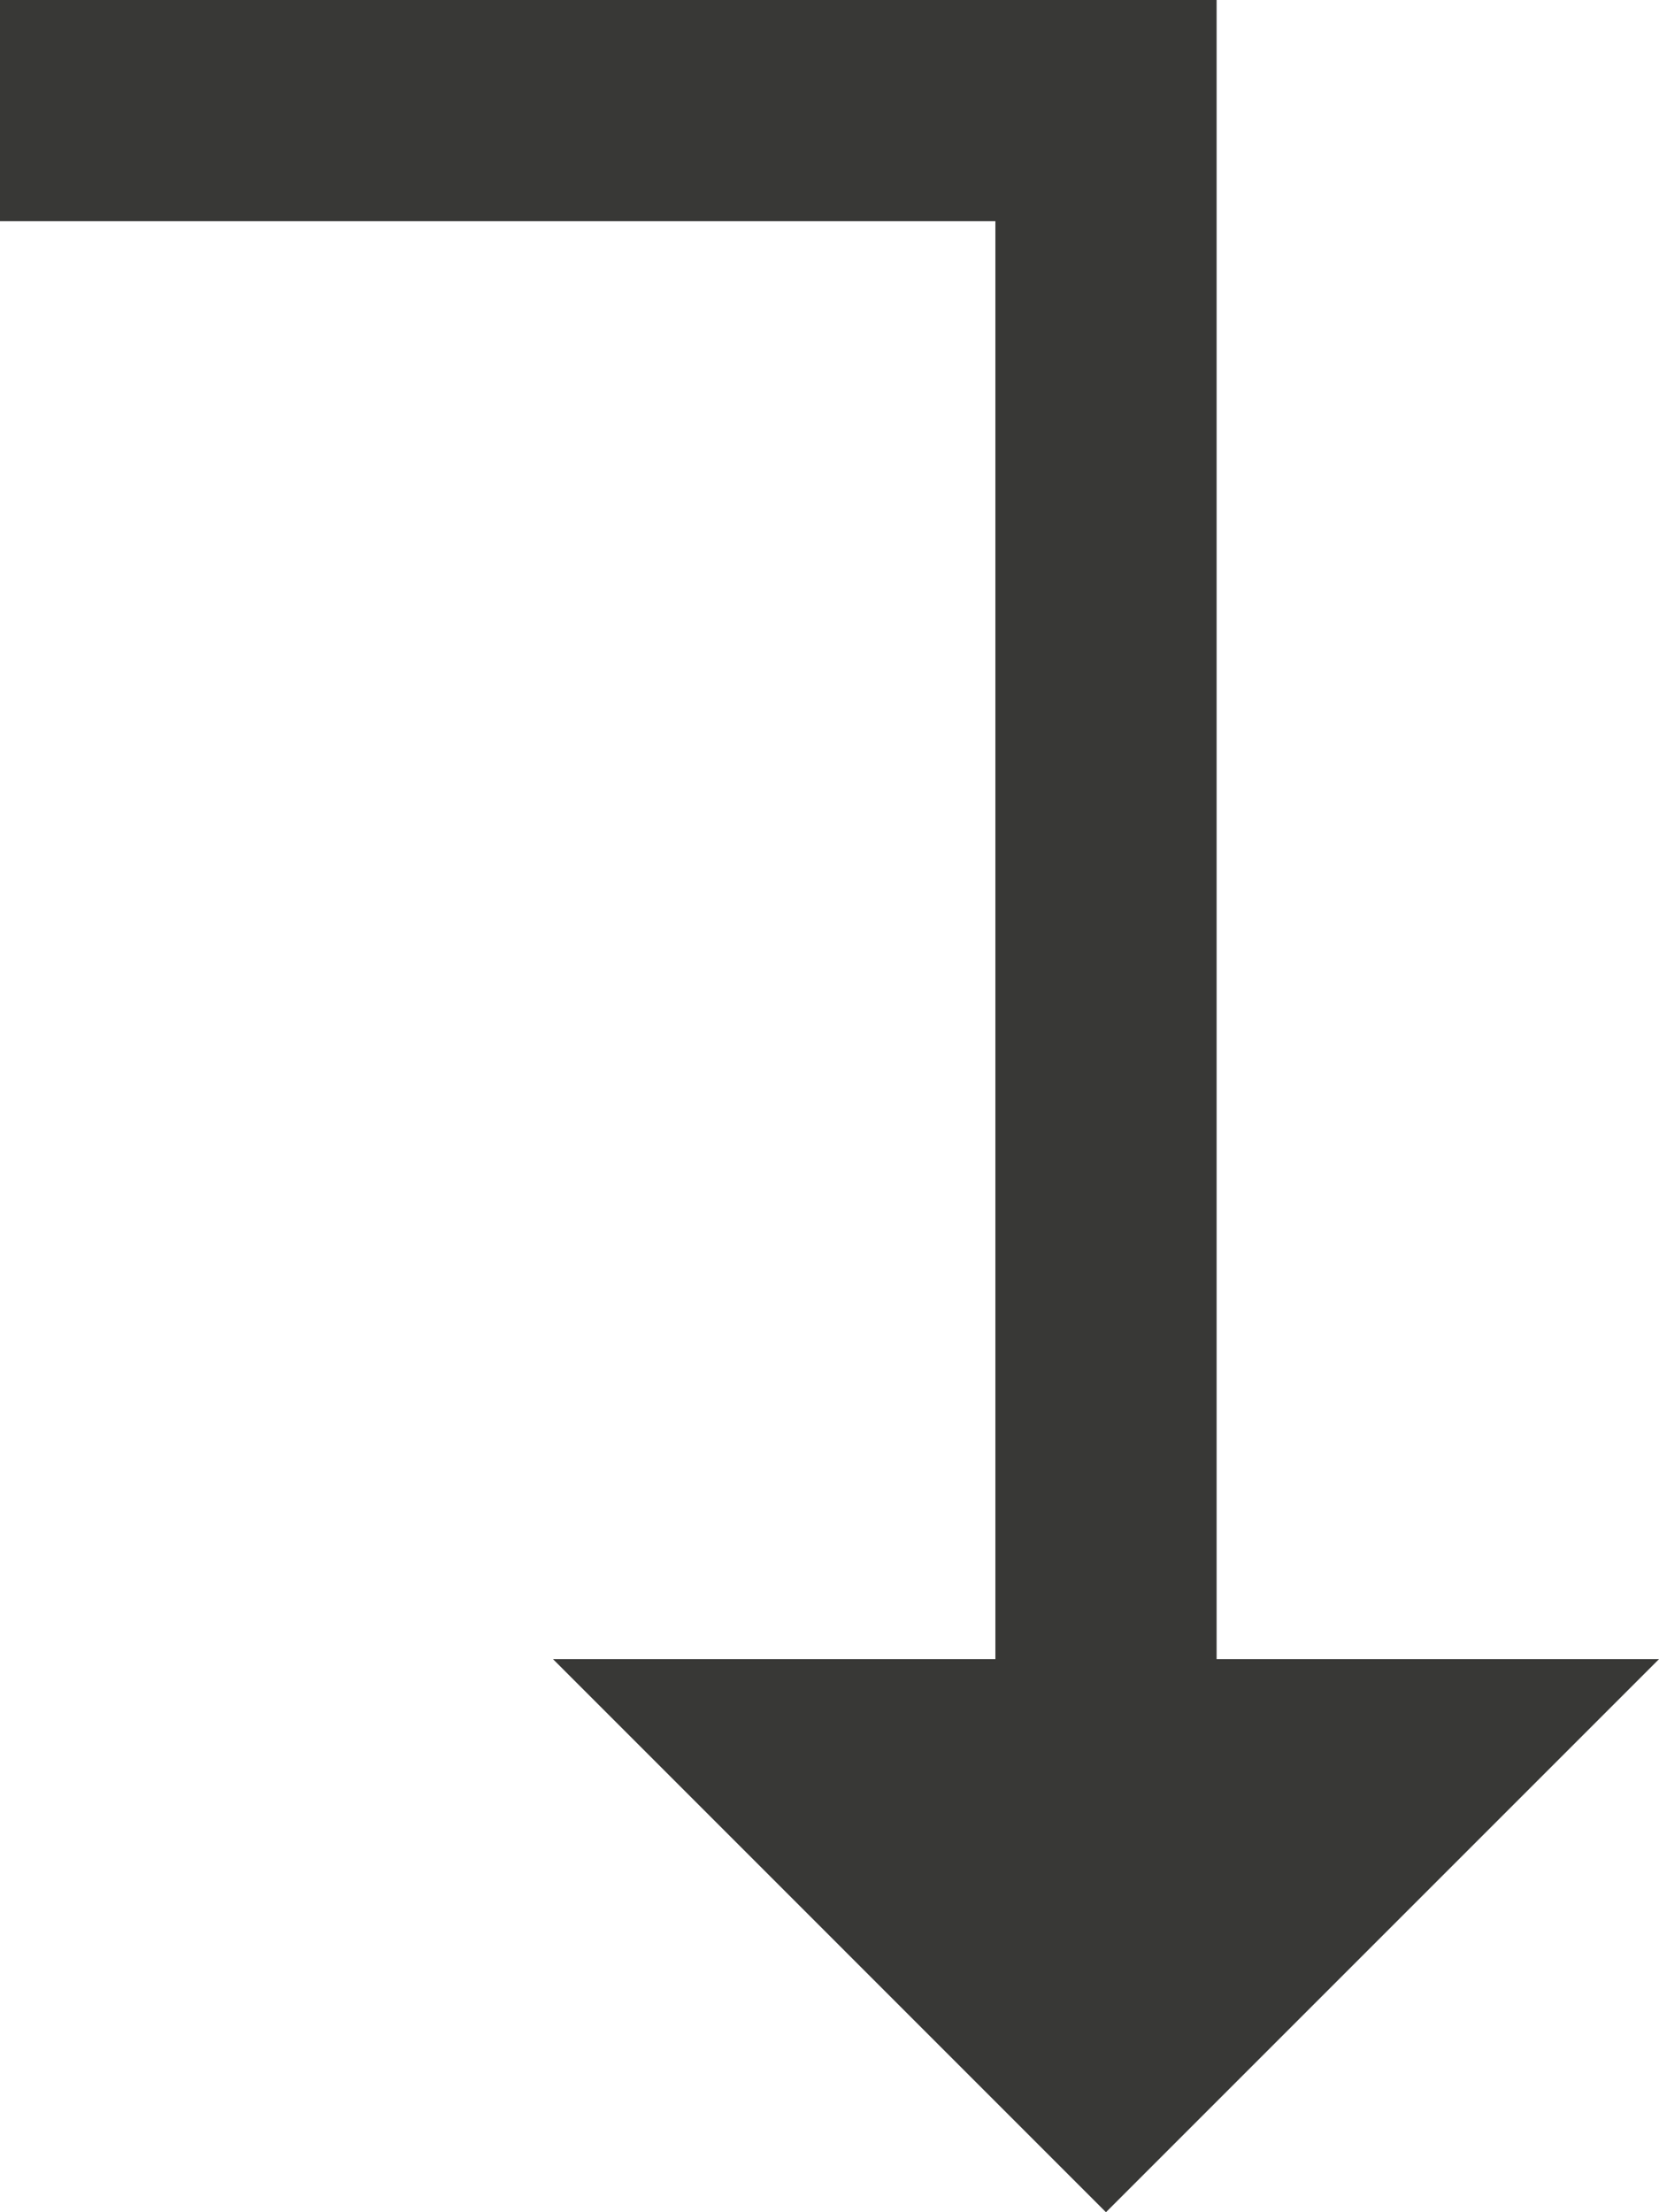 <?xml version="1.0" encoding="utf-8"?>
<!-- Generator: Adobe Illustrator 16.0.0, SVG Export Plug-In . SVG Version: 6.00 Build 0)  -->
<!DOCTYPE svg PUBLIC "-//W3C//DTD SVG 1.1//EN" "http://www.w3.org/Graphics/SVG/1.1/DTD/svg11.dtd">
<svg version="1.1"
	 id="Layer_1" text-rendering="auto" shape-rendering="auto" color-rendering="auto" image-rendering="auto" color-interpolation="auto"
	 xmlns="http://www.w3.org/2000/svg" xmlns:xlink="http://www.w3.org/1999/xlink" x="0px" y="0px" width="49.659px"
	 height="66.212px" viewBox="0 0 49.659 66.212" enable-background="new 0 0 49.659 66.212" xml:space="preserve">
<g>
	<g>
		<path fill="#383836" d="M0,0h36.417v49.658h13.242L33.105,66.212L16.553,49.658h13.242V6.621H0V0z"/>
	</g>
</g>
</svg>
